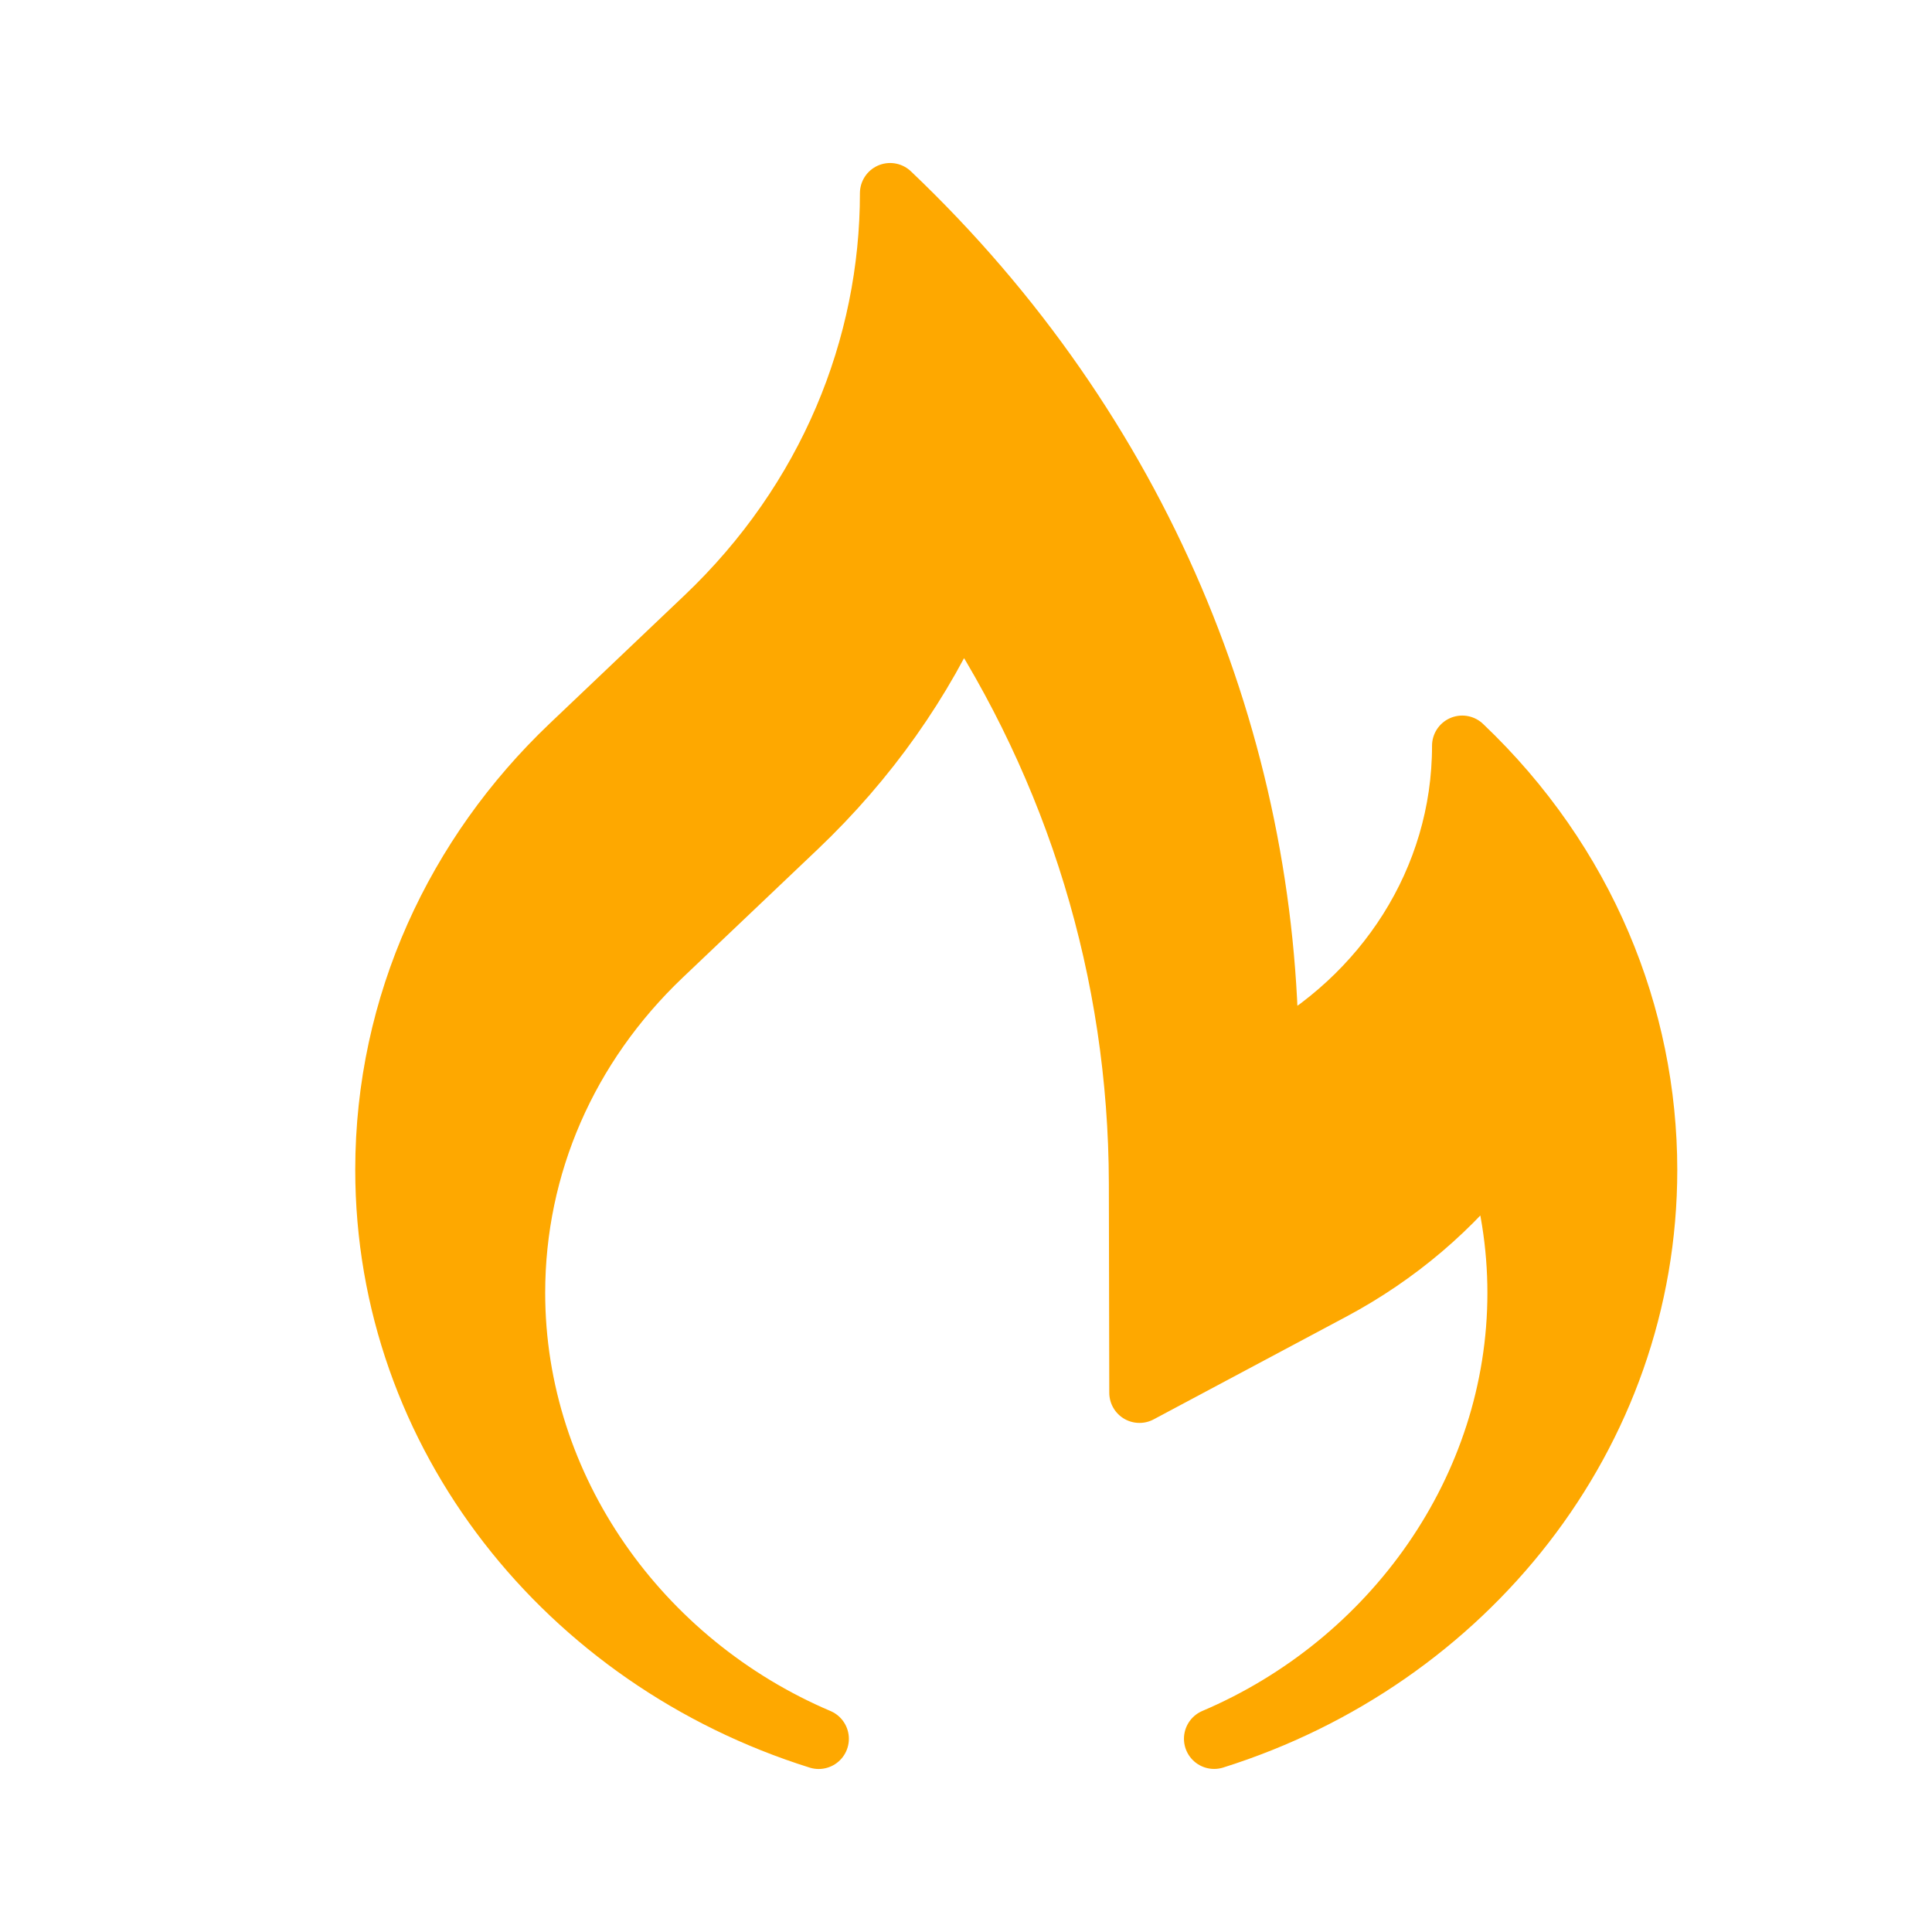 <svg width="32" height="32" viewBox="0 0 32 32" fill="none" xmlns="http://www.w3.org/2000/svg">
<path d="M24.219 12.352C24.219 14.586 22.924 16.531 21.011 17.55C21 12.357 18.912 7.164 14.743 3.2C14.743 5.743 13.722 8.284 11.682 10.223L9.444 12.351C7.555 14.15 6.384 16.632 6.384 19.375C6.384 23.77 9.393 27.494 13.56 28.8C10.605 27.544 8.53 24.66 8.53 21.414C8.53 19.308 9.393 17.325 10.962 15.831L13.199 13.705C14.375 12.587 15.289 11.288 15.913 9.874C17.829 12.757 18.858 16.101 18.866 19.593L18.873 23.068L22.061 21.368C23.145 20.79 24.062 20.003 24.766 19.077C25.009 19.825 25.136 20.611 25.136 21.416C25.136 24.66 23.063 27.543 20.11 28.799C24.273 27.491 27.281 23.769 27.281 19.375C27.279 16.833 26.26 14.291 24.219 12.352Z" fill="#FEA800" stroke="#FEA800" stroke-miterlimit="10" stroke-linecap="round" stroke-linejoin="round"/>
</svg>
